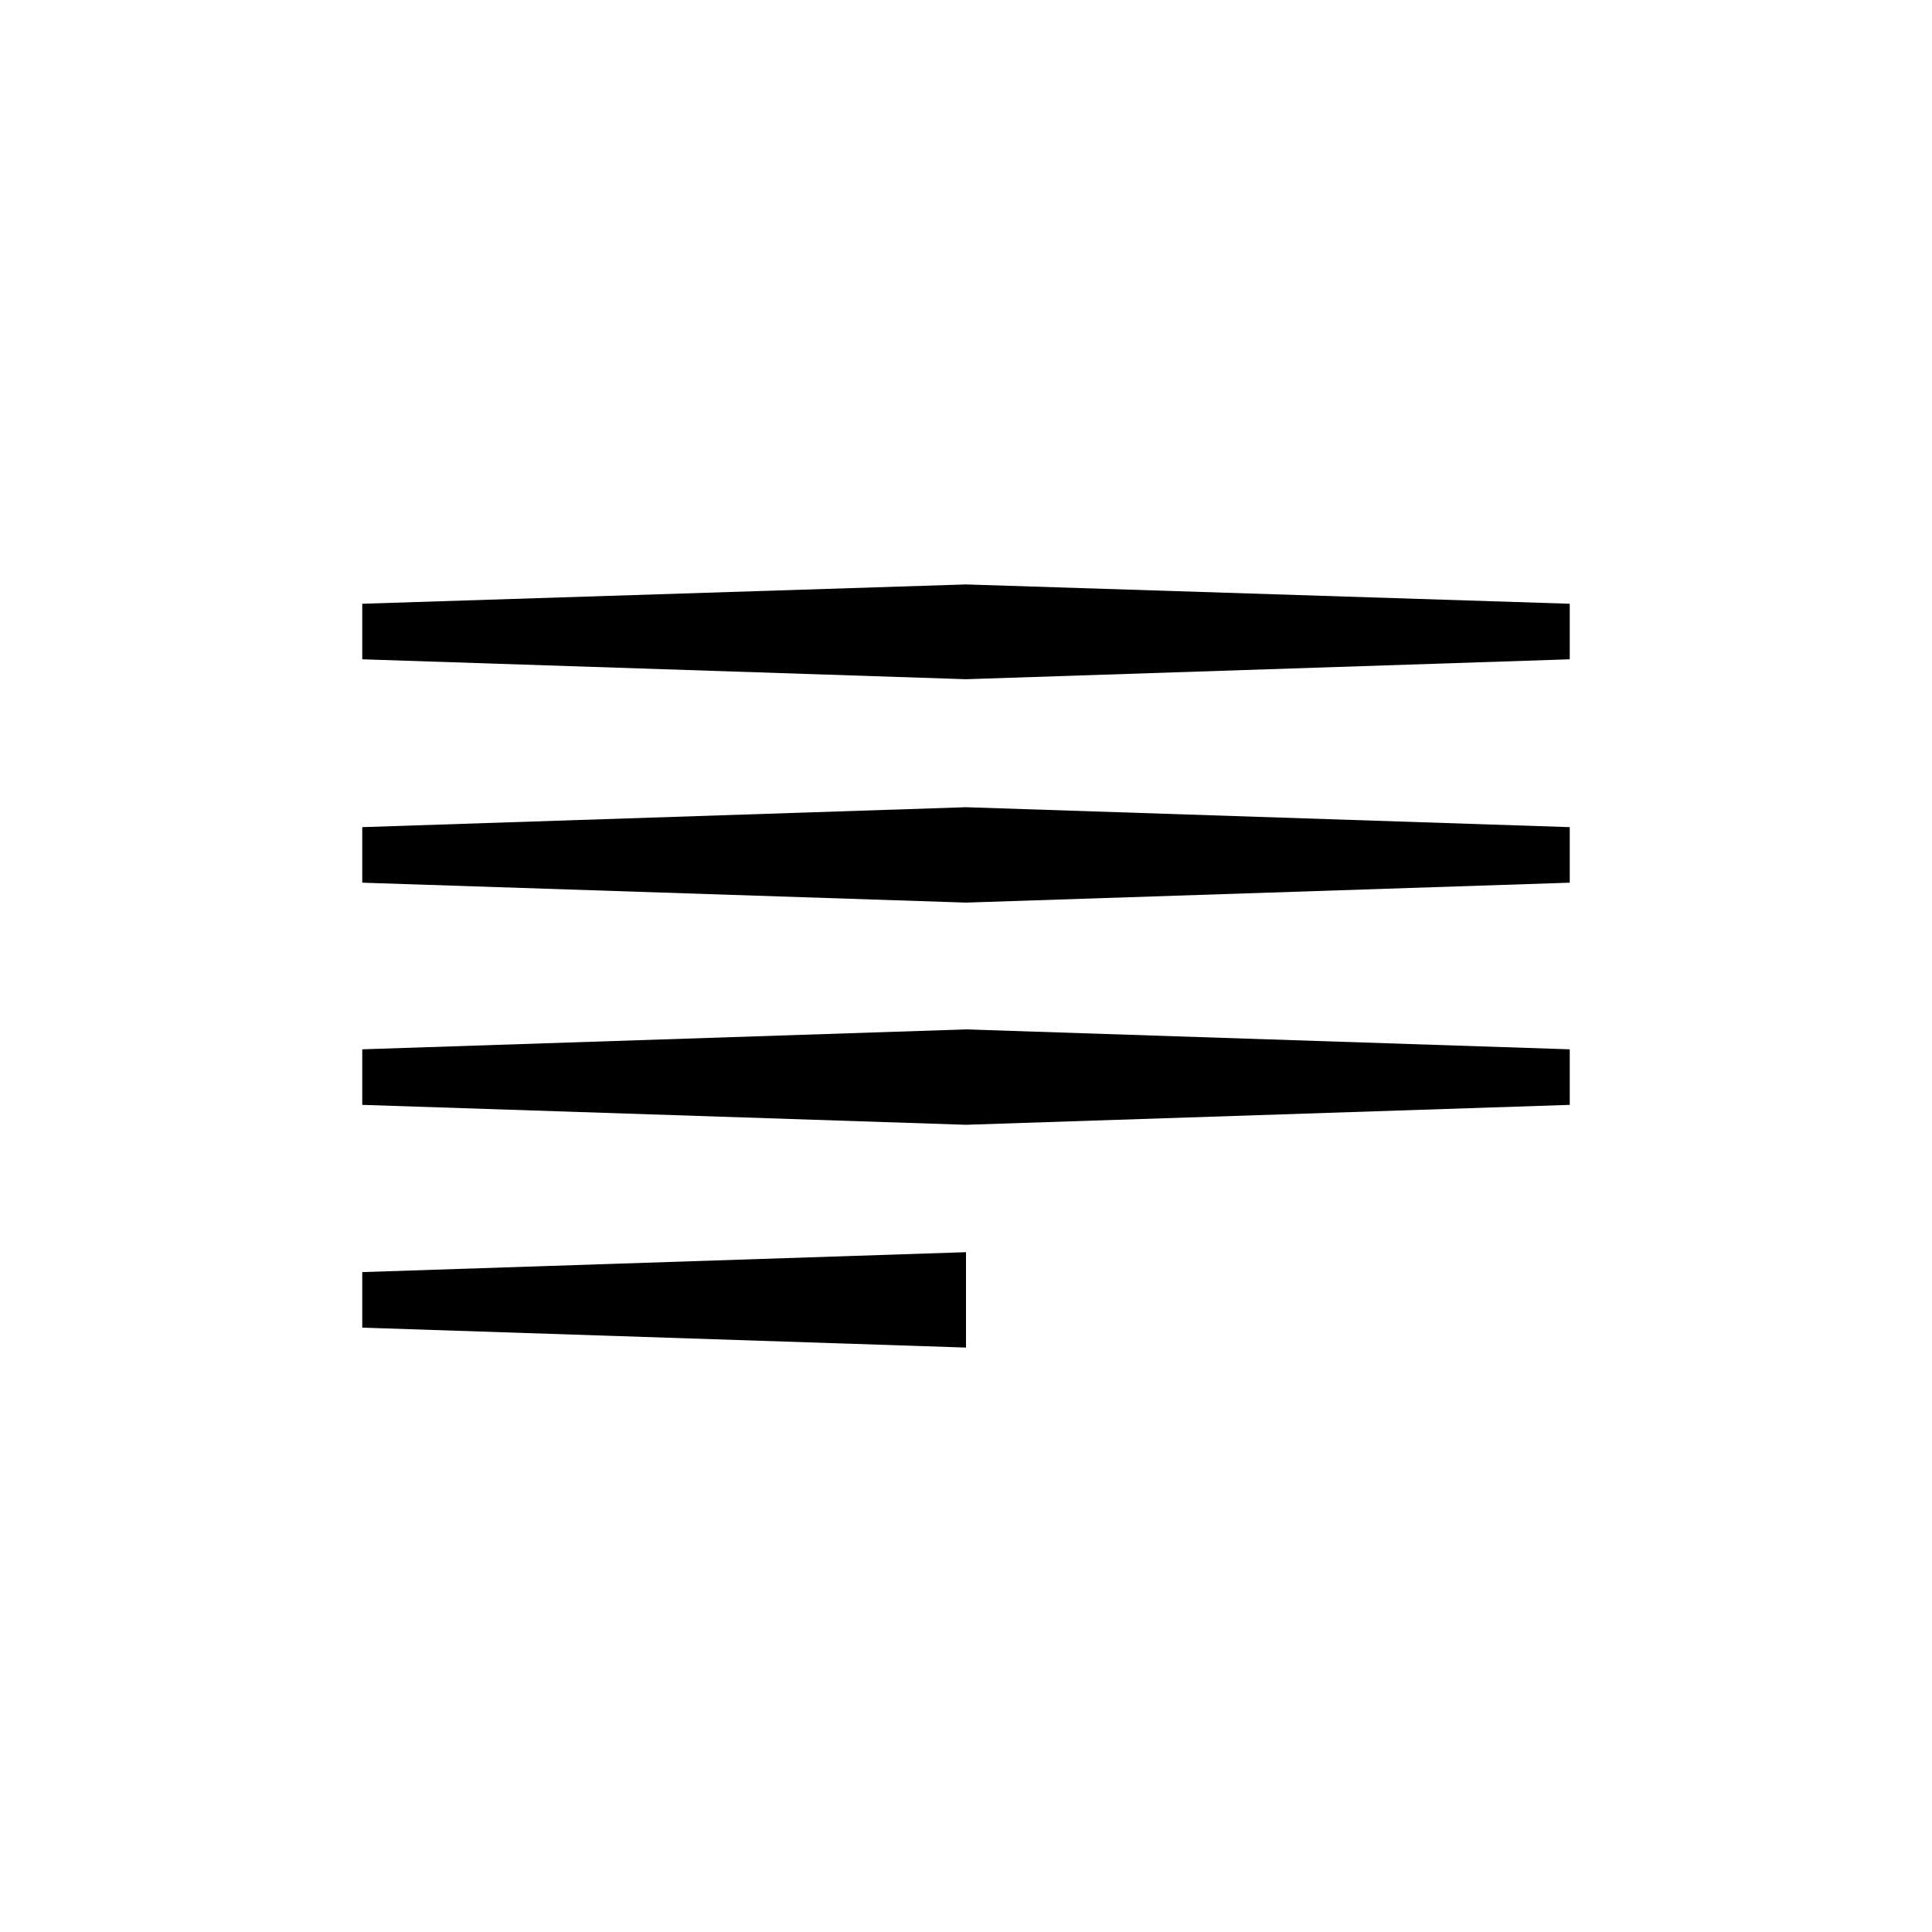 <svg xmlns="http://www.w3.org/2000/svg" viewBox="0 0 32 32"><path d="M26,10,16,9.68,6,10c0,.15,0,.3,0,.46s0,.31,0,.46l10,.33,10-.33c0-.15,0-.3,0-.46S26,10.17,26,10Z"/><path d="M26,13.7l-10-.33L6,13.7c0,.15,0,.3,0,.46s0,.31,0,.46l10,.33,10-.33c0-.15,0-.3,0-.46S26,13.85,26,13.7Z"/><path d="M26,17.38l-10-.33L6,17.38c0,.15,0,.3,0,.46s0,.31,0,.46l10,.33,10-.33c0-.15,0-.3,0-.46S26,17.54,26,17.38Z"/><path d="M16,20.74,6,21.07c0,.15,0,.3,0,.46s0,.31,0,.46l10,.33Z"/></svg>